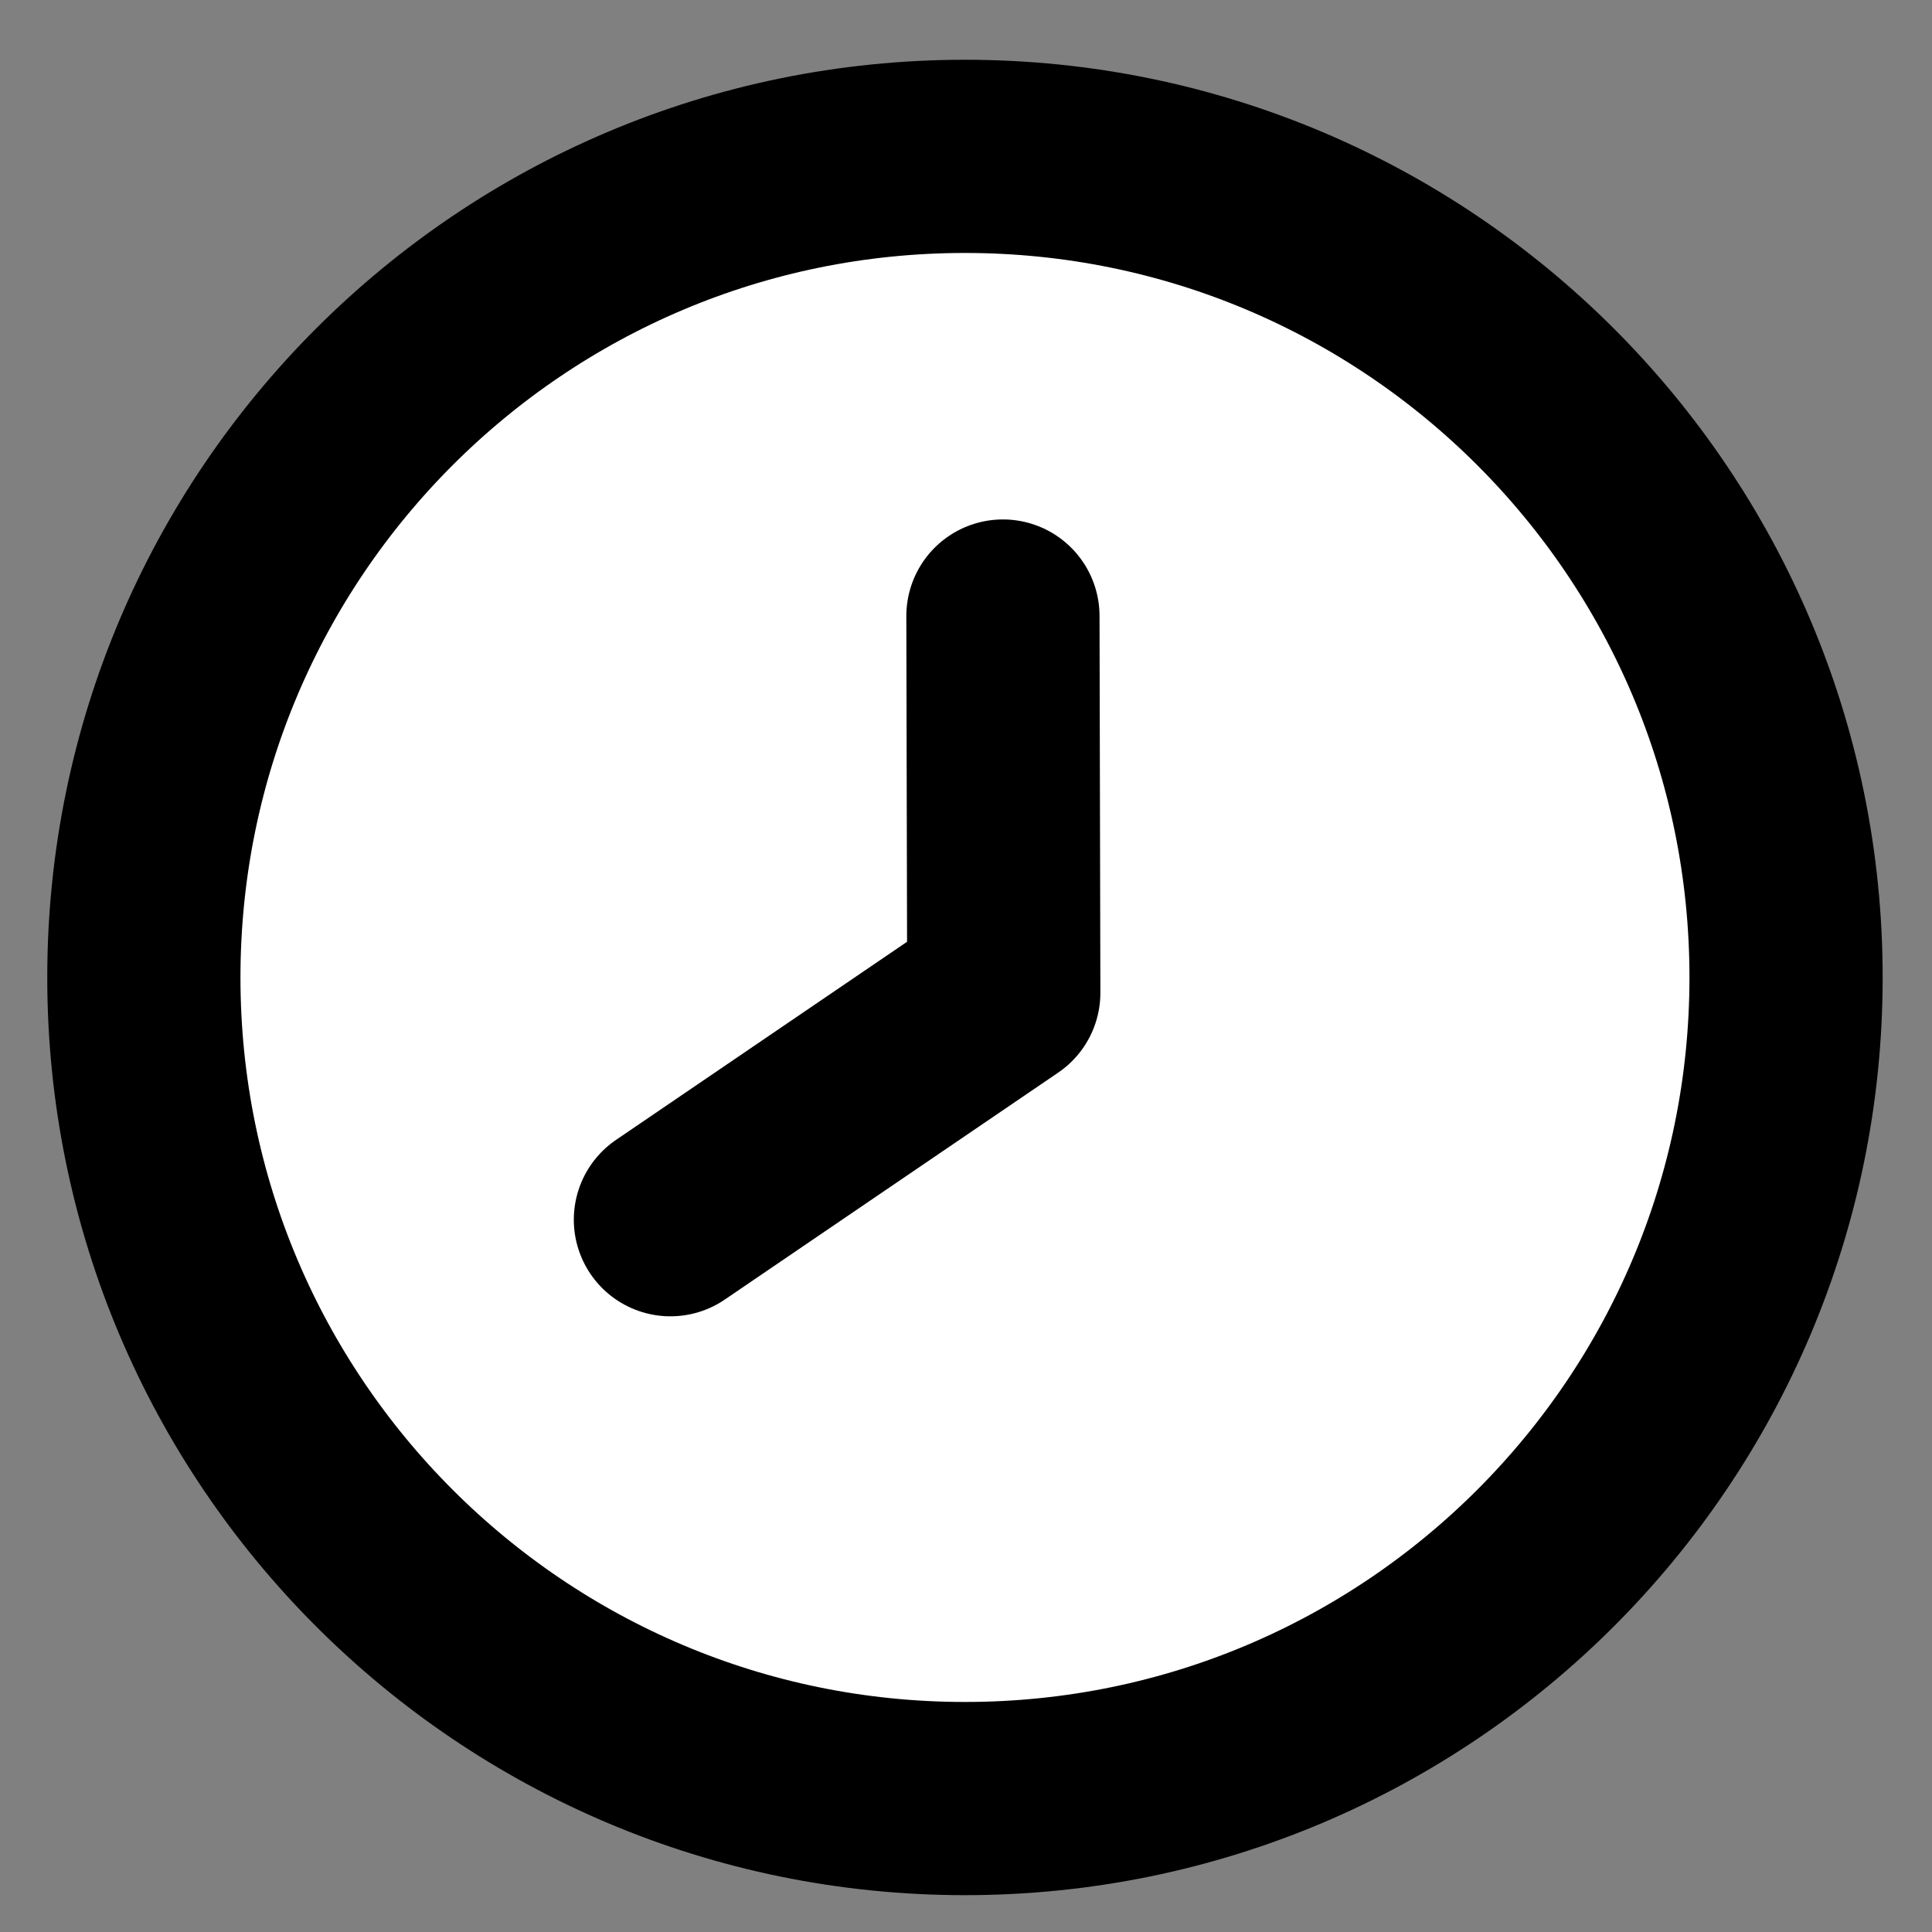 <?xml version="1.0" encoding="UTF-8" standalone="no"?>
<!DOCTYPE svg PUBLIC "-//W3C//DTD SVG 1.1//EN" "http://www.w3.org/Graphics/SVG/1.1/DTD/svg11.dtd">
<!-- Created with Vectornator (http://vectornator.io/) -->
<svg height="100%" stroke-miterlimit="10" style="fill-rule:nonzero;clip-rule:evenodd;stroke-linecap:round;stroke-linejoin:round;" version="1.1" viewBox="0 0 400 400" width="100%" xml:space="preserve" xmlns="http://www.w3.org/2000/svg" xmlns:vectornator="http://vectornator.io" xmlns:xlink="http://www.w3.org/1999/xlink">
<rect x="0" y="0" width="400" height="400" fill="#808080" stroke="none"/>
<defs/>
<g id="Calque-1" vectornator:layerName="Calque 1">
<path d="M29.785 202.373C29.785 108.485 105.897 32.373 199.785 32.373C293.674 32.373 369.785 108.485 369.785 202.373C369.785 296.262 293.674 372.373 199.785 372.373C105.897 372.373 29.785 296.262 29.785 202.373Z" fill="#ffffff" fill-rule="nonzero" opacity="1" stroke="#000000" stroke-linecap="butt" stroke-linejoin="round" stroke-width="40"/>
<path d="M207.646 127.543L207.822 205.548L138.802 252.529" fill="none" opacity="1" stroke="#000000" stroke-linecap="round" stroke-linejoin="round" stroke-width="40"/>
</g>
</svg>
